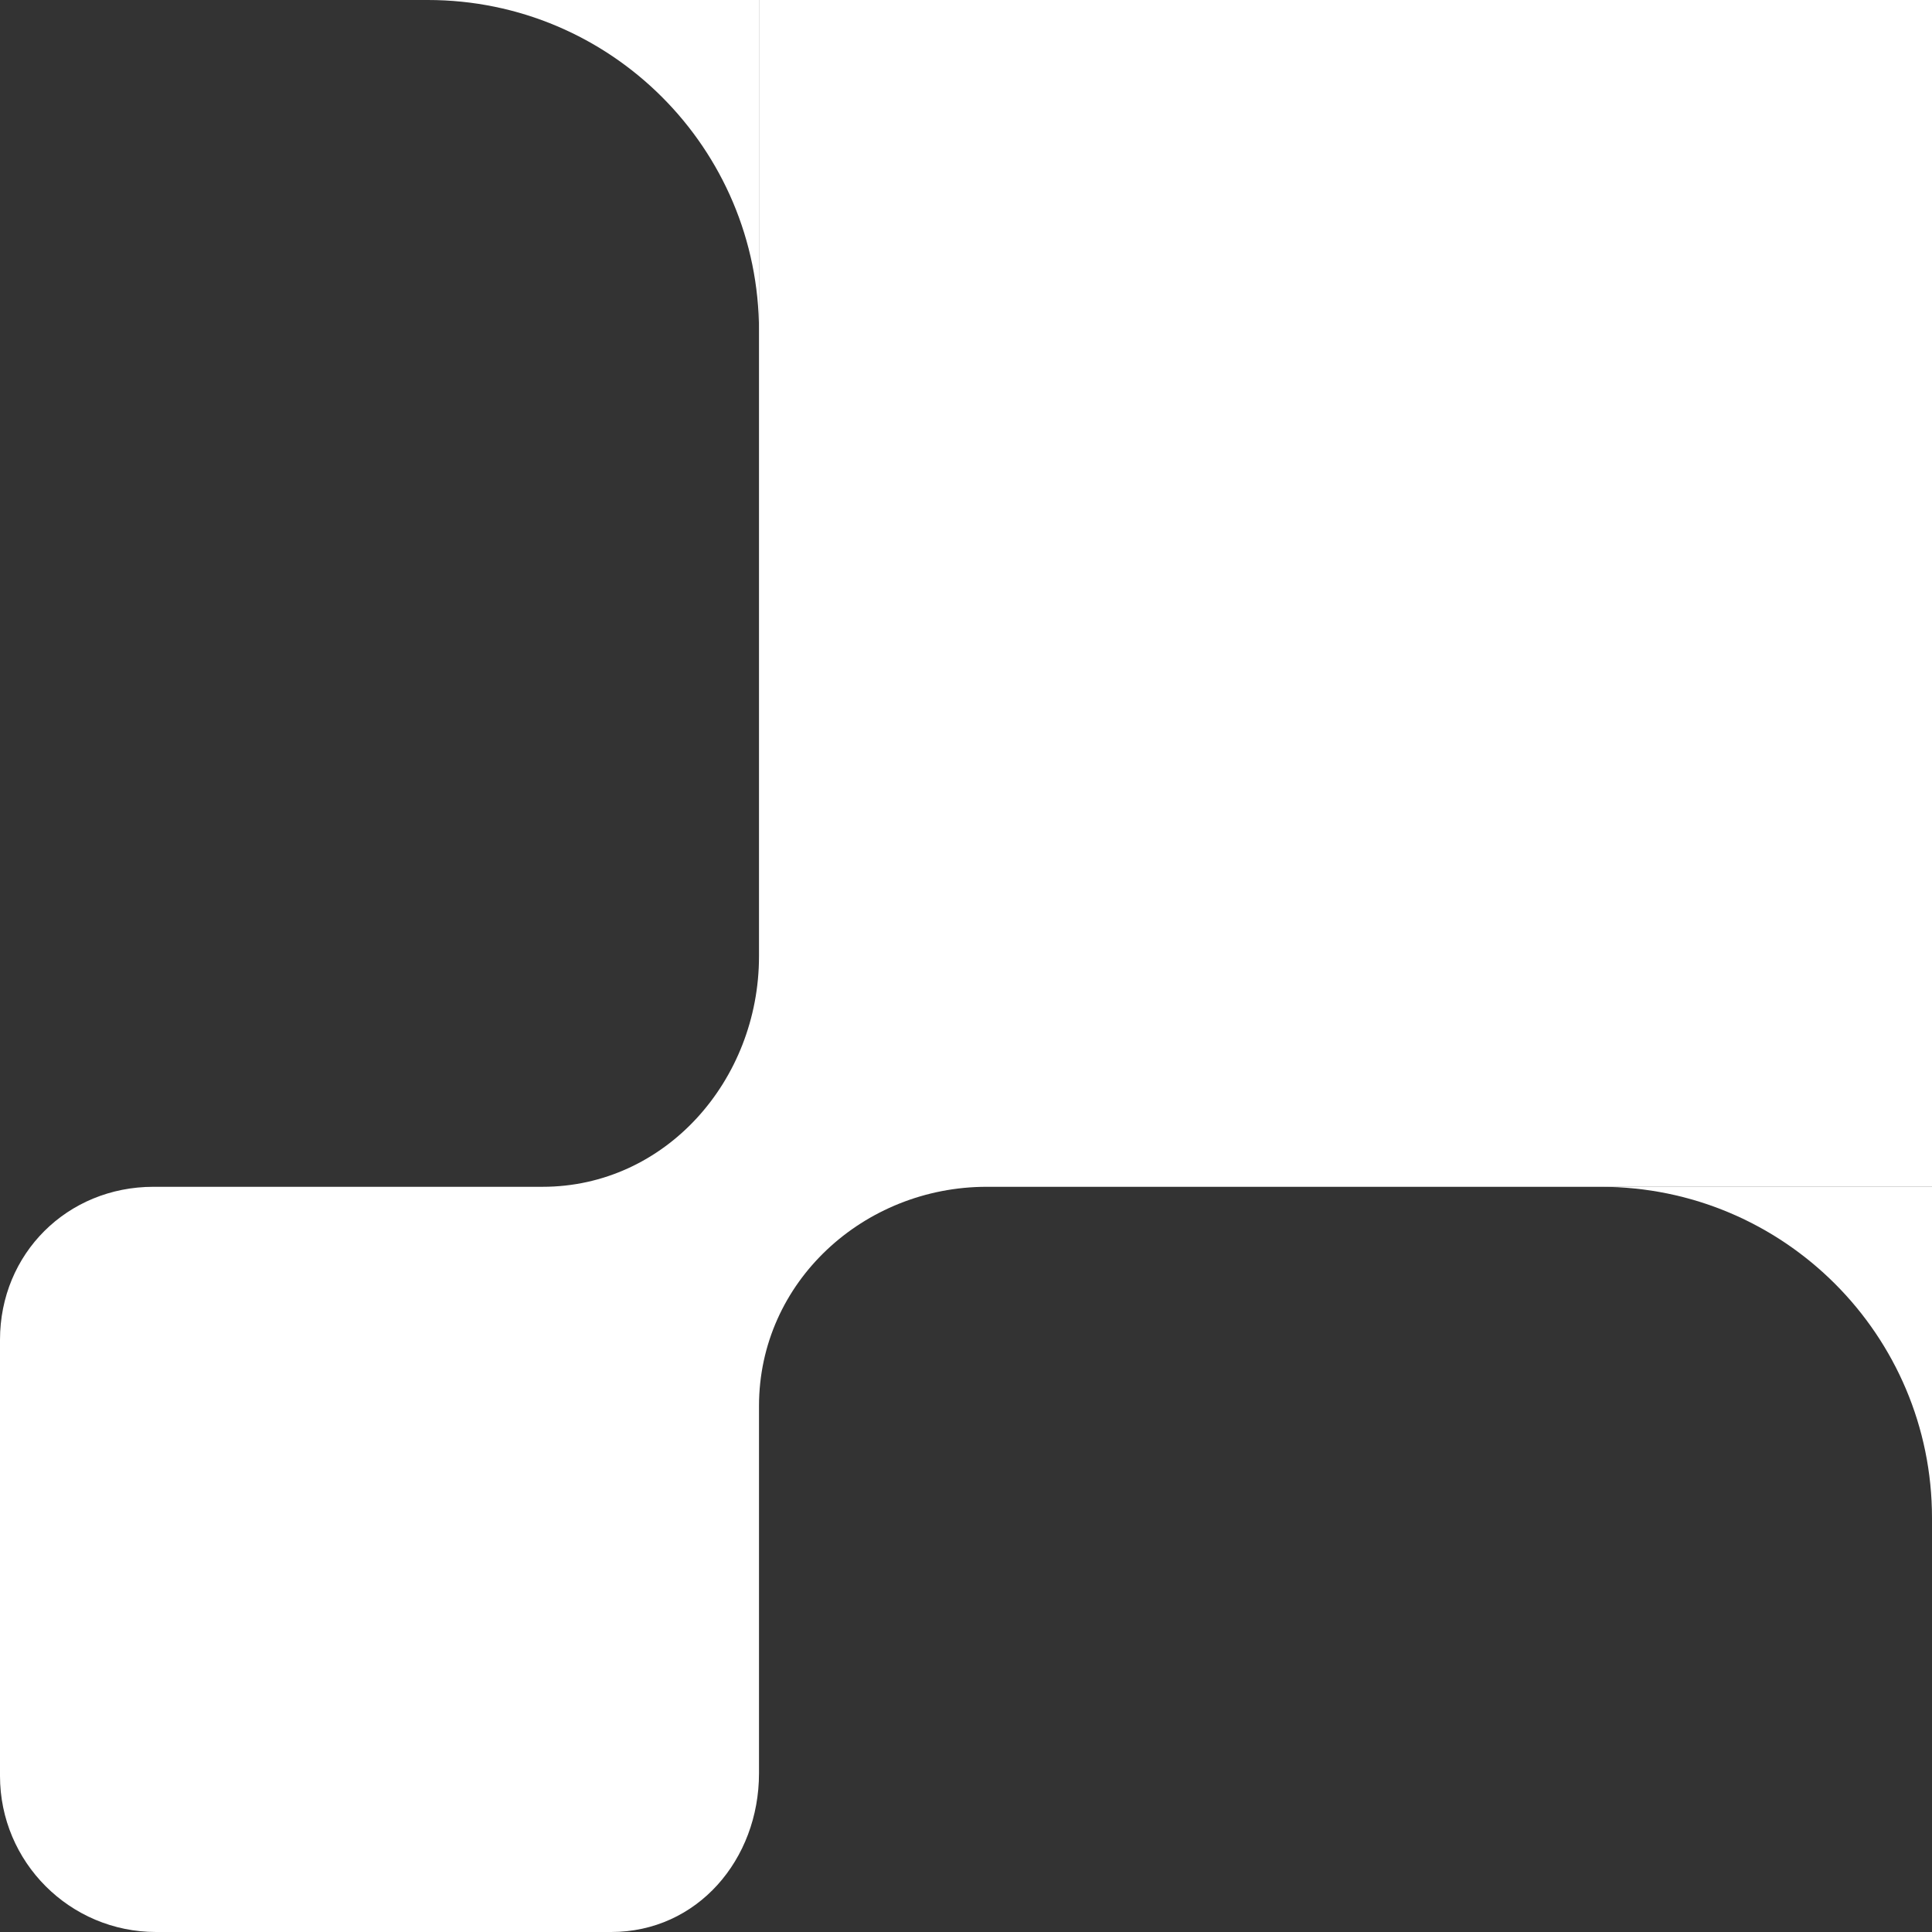 <svg width="140" height="140" viewBox="0 0 140 140" fill="none" xmlns="http://www.w3.org/2000/svg">
<rect x="0" y="0" width="140" height="140" fill="#333333" stroke="none"/>
<path d="M71.5 86L147.72 86C156.612 86 164 78.488 164 69.484L164 -7.704C164 -16.708 156.8 -24 147.909 -24L71.688 -24C62.797 -24 55 -16.898 55 -7.894L55 69.294C55 78.298 48.208 86 39.317 86L11.122 86C4.876 86 4.29741e-06 90.843 3.75132e-06 97.09L9.88782e-07 128.69C4.42693e-07 134.936 5.064 140 11.31 140L44.286 140C50.533 140 55 134.747 55 128.5L55 101.886C55 92.882 62.609 86 71.5 86Z" fill="white"/>
<path d="M140 110C140 96.745 129.255 86 116 86L140 86L140 110Z" fill="white"/>
<path d="M55 24C55 10.745 44.255 2.31755e-06 31 0L55 4.19629e-06L55 24Z" fill="white"/>
</svg>
